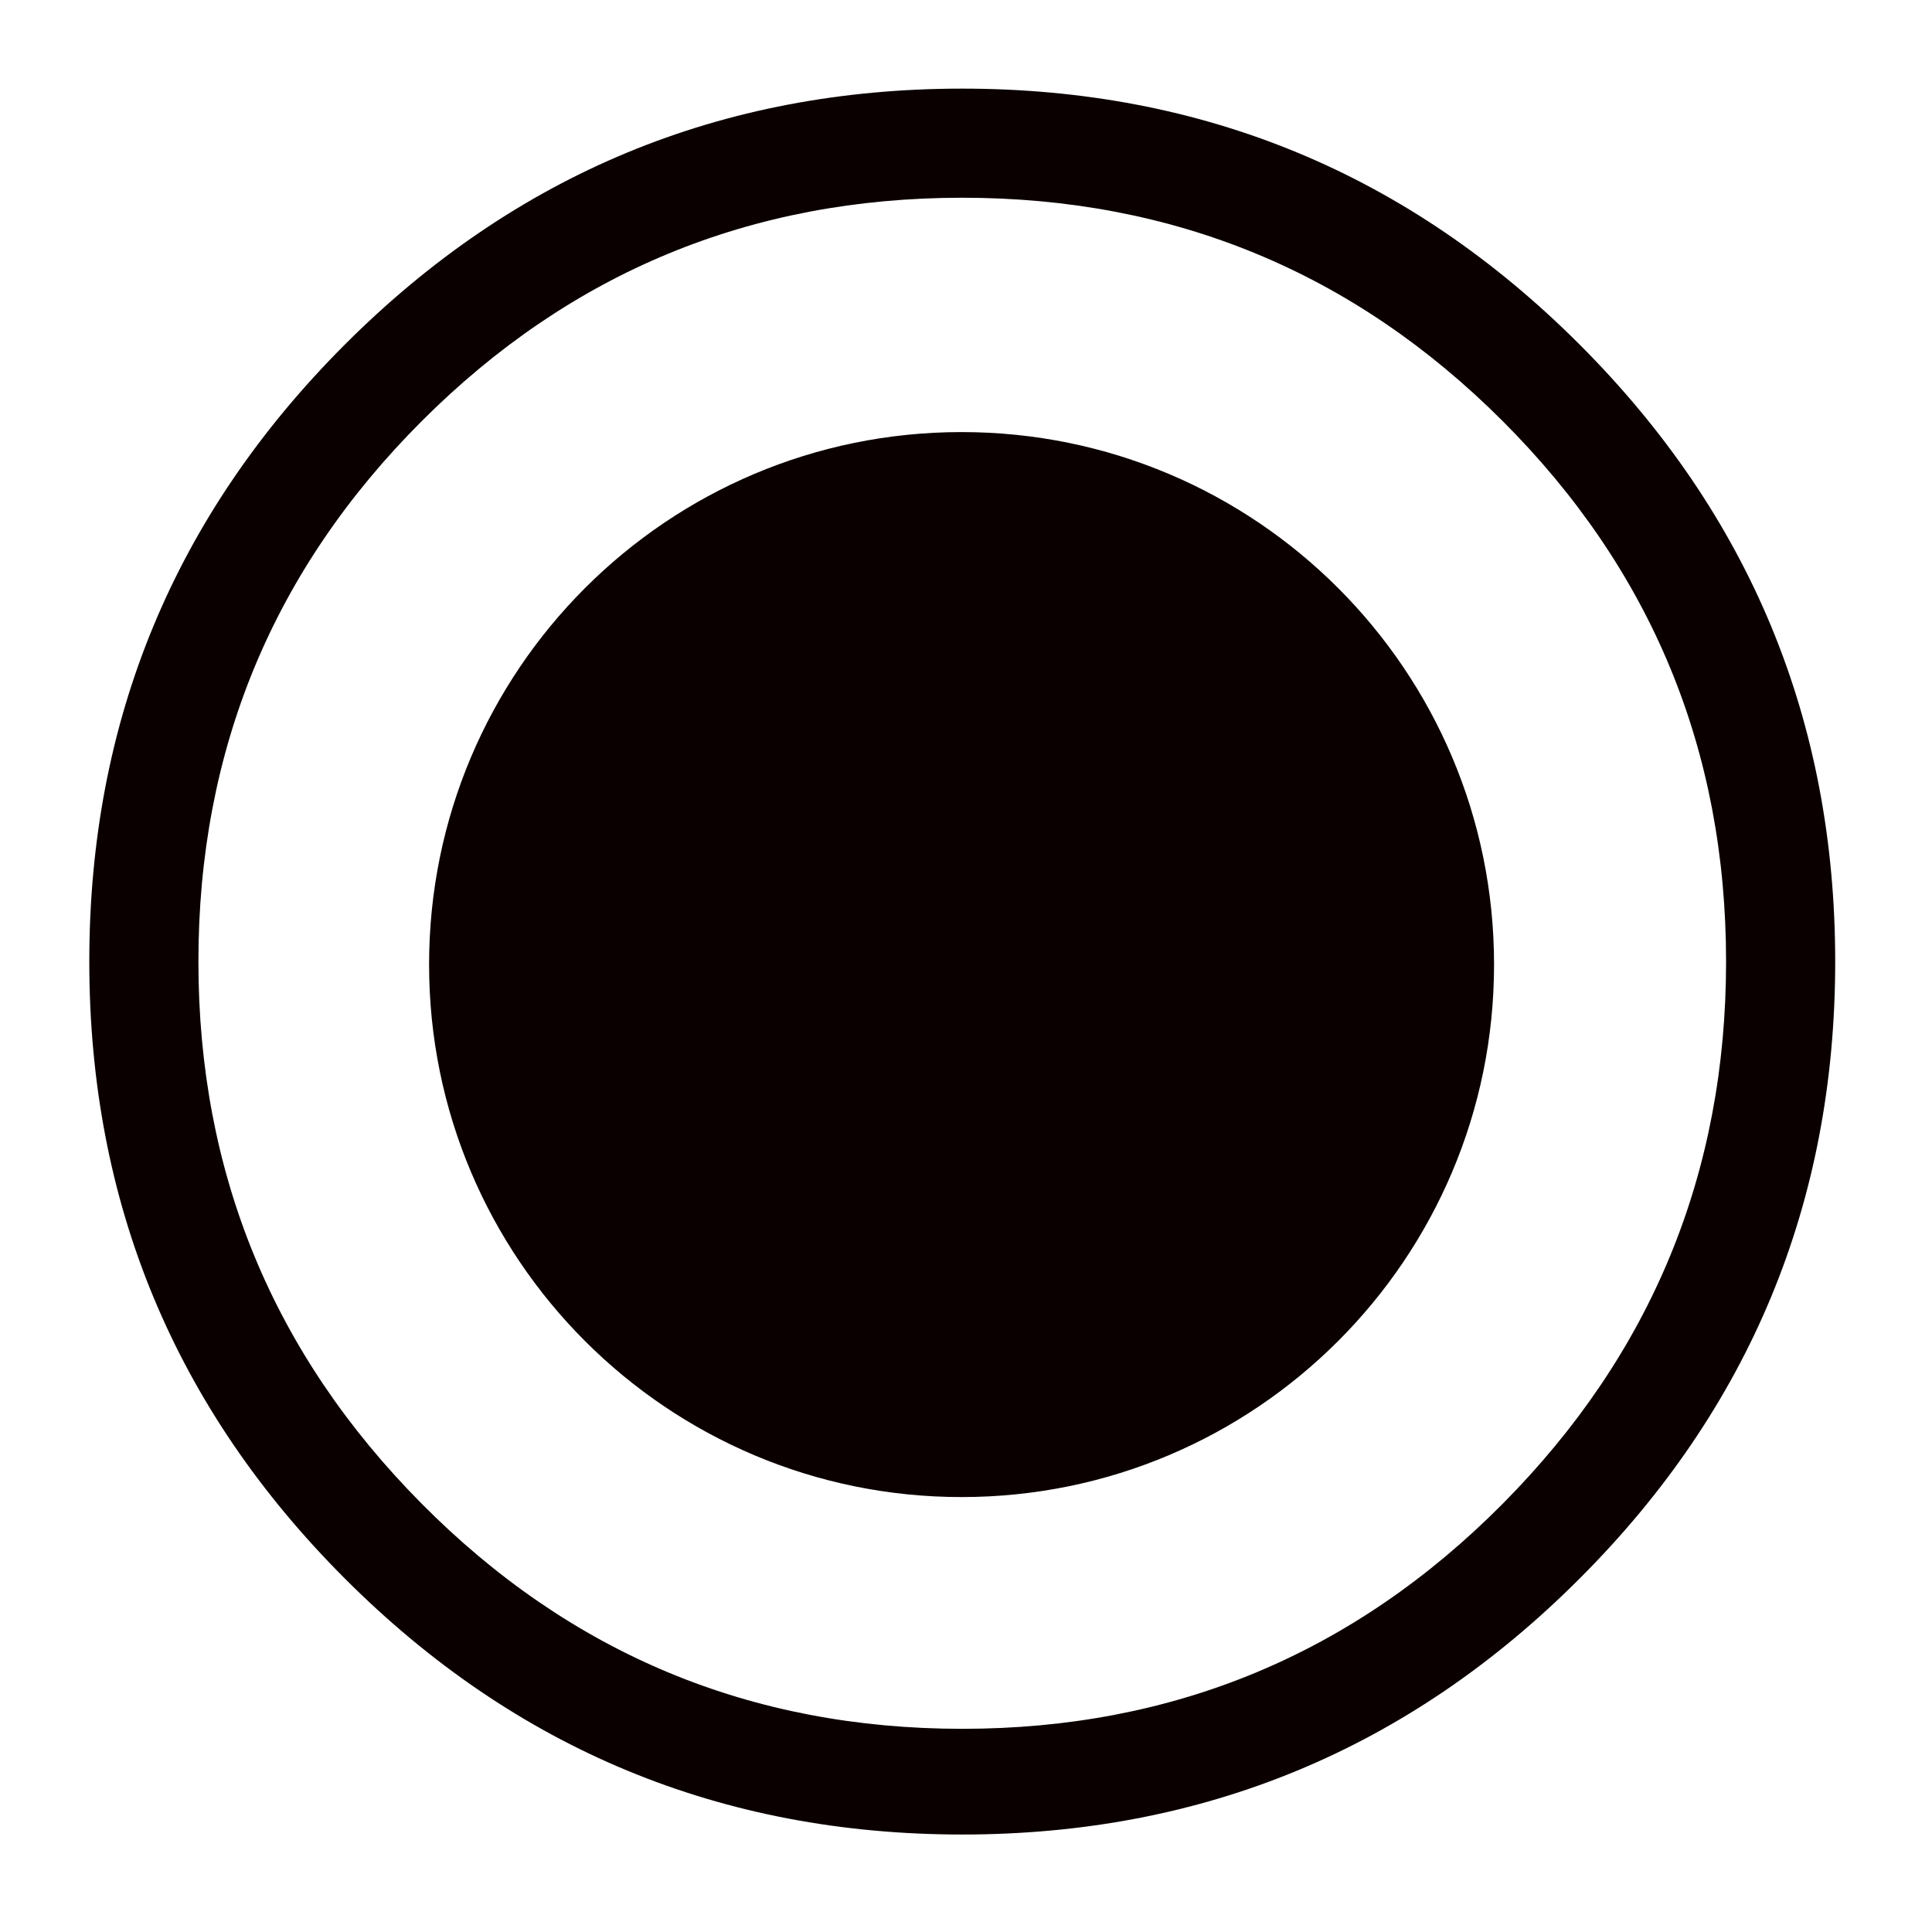 <svg height='15px' width='15px'  fill="#0b0000" xmlns="http://www.w3.org/2000/svg" xmlns:xlink="http://www.w3.org/1999/xlink" version="1.1" x="0px" y="0px" viewBox="-5 -5 109 109" enable-background="new -5 -5 109 109" xml:space="preserve"><g display="none"><path display="inline" d="M89,0H10C4.477,0,0,4.477,0,10v79c0,5.521,4.477,10,10,10h79c5.521,0,10-4.479,10-10V10   C99,4.477,94.521,0,89,0z M75.952,36.461l-31.25,31.25c-0.131,0.264-0.195,0.458-0.195,0.586c-1.562,1.436-3.061,1.436-4.492,0   l-15.43-15.625c-1.562-1.432-1.596-2.863-0.098-4.297c1.496-1.431,2.96-1.431,4.395,0l13.281,13.086L71.46,31.969   c1.431-1.431,2.896-1.398,4.396,0.098C77.35,33.565,77.383,35.03,75.952,36.461z"></path></g><path display="none" d="M89.003,6.167c2.388,0,4.33,1.927,4.33,4.295v78.243c0,2.368-1.942,4.295-4.33,4.295H10.497  c-2.387,0-4.33-1.927-4.33-4.295V10.462c0-2.368,1.942-4.295,4.33-4.295H89.003 M89.003,0.167H10.497  c-5.705,0-10.33,4.609-10.33,10.295v78.243C0.167,94.391,4.792,99,10.497,99h78.506c5.704,0,10.33-4.609,10.33-10.295V10.462  C99.333,4.776,94.707,0.167,89.003,0.167L89.003,0.167z"></path><g><path d="M84.109,14.428C74.49,4.809,62.882,0,49.288,0C35.691,0,24.086,4.81,14.466,14.429C4.847,24.048,0.038,35.657,0.038,49.25   c0,13.598,4.81,25.202,14.429,34.82c9.62,9.621,21.225,14.43,34.822,14.43c13.594,0,25.202-4.809,34.82-14.43   c9.621-9.618,14.43-21.225,14.43-34.82C98.538,35.657,93.729,24.048,84.109,14.428z M79.779,79.84   c-8.4,8.465-18.563,12.697-30.491,12.697c-11.928,0-22.094-4.232-30.493-12.697C10.393,71.374,6.194,61.178,6.194,49.25   c0-11.927,4.199-22.091,12.601-30.493C27.194,10.358,37.36,6.156,49.288,6.156c11.928,0,22.091,4.202,30.491,12.601   c8.398,8.402,12.603,18.566,12.603,30.493C92.382,61.178,88.18,71.374,79.779,79.84z M49.25,19.377   c-16.592,0-30.042,13.45-30.042,30.042s13.45,30.043,30.042,30.043c16.591,0,30.042-13.451,30.042-30.043   C79.293,32.827,65.842,19.377,49.25,19.377z"></path></g><g display="none"><path display="inline" d="M84.109,14.428C74.49,4.809,62.882,0,49.288,0C35.691,0,24.086,4.81,14.466,14.429   C4.847,24.048,0.038,35.657,0.038,49.25c0,13.598,4.81,25.202,14.429,34.82c9.62,9.621,21.225,14.43,34.822,14.43   c13.594,0,25.202-4.809,34.82-14.43c9.621-9.618,14.43-21.225,14.43-34.82C98.538,35.657,93.729,24.048,84.109,14.428z    M79.779,79.84c-8.4,8.465-18.563,12.697-30.491,12.697c-11.928,0-22.094-4.232-30.493-12.697   C10.393,71.374,6.194,61.178,6.194,49.25c0-11.927,4.199-22.091,12.601-30.493C27.194,10.358,37.36,6.156,49.288,6.156   c11.928,0,22.091,4.202,30.491,12.601c8.398,8.402,12.603,18.566,12.603,30.493C92.382,61.178,88.18,71.374,79.779,79.84z"></path></g></svg>